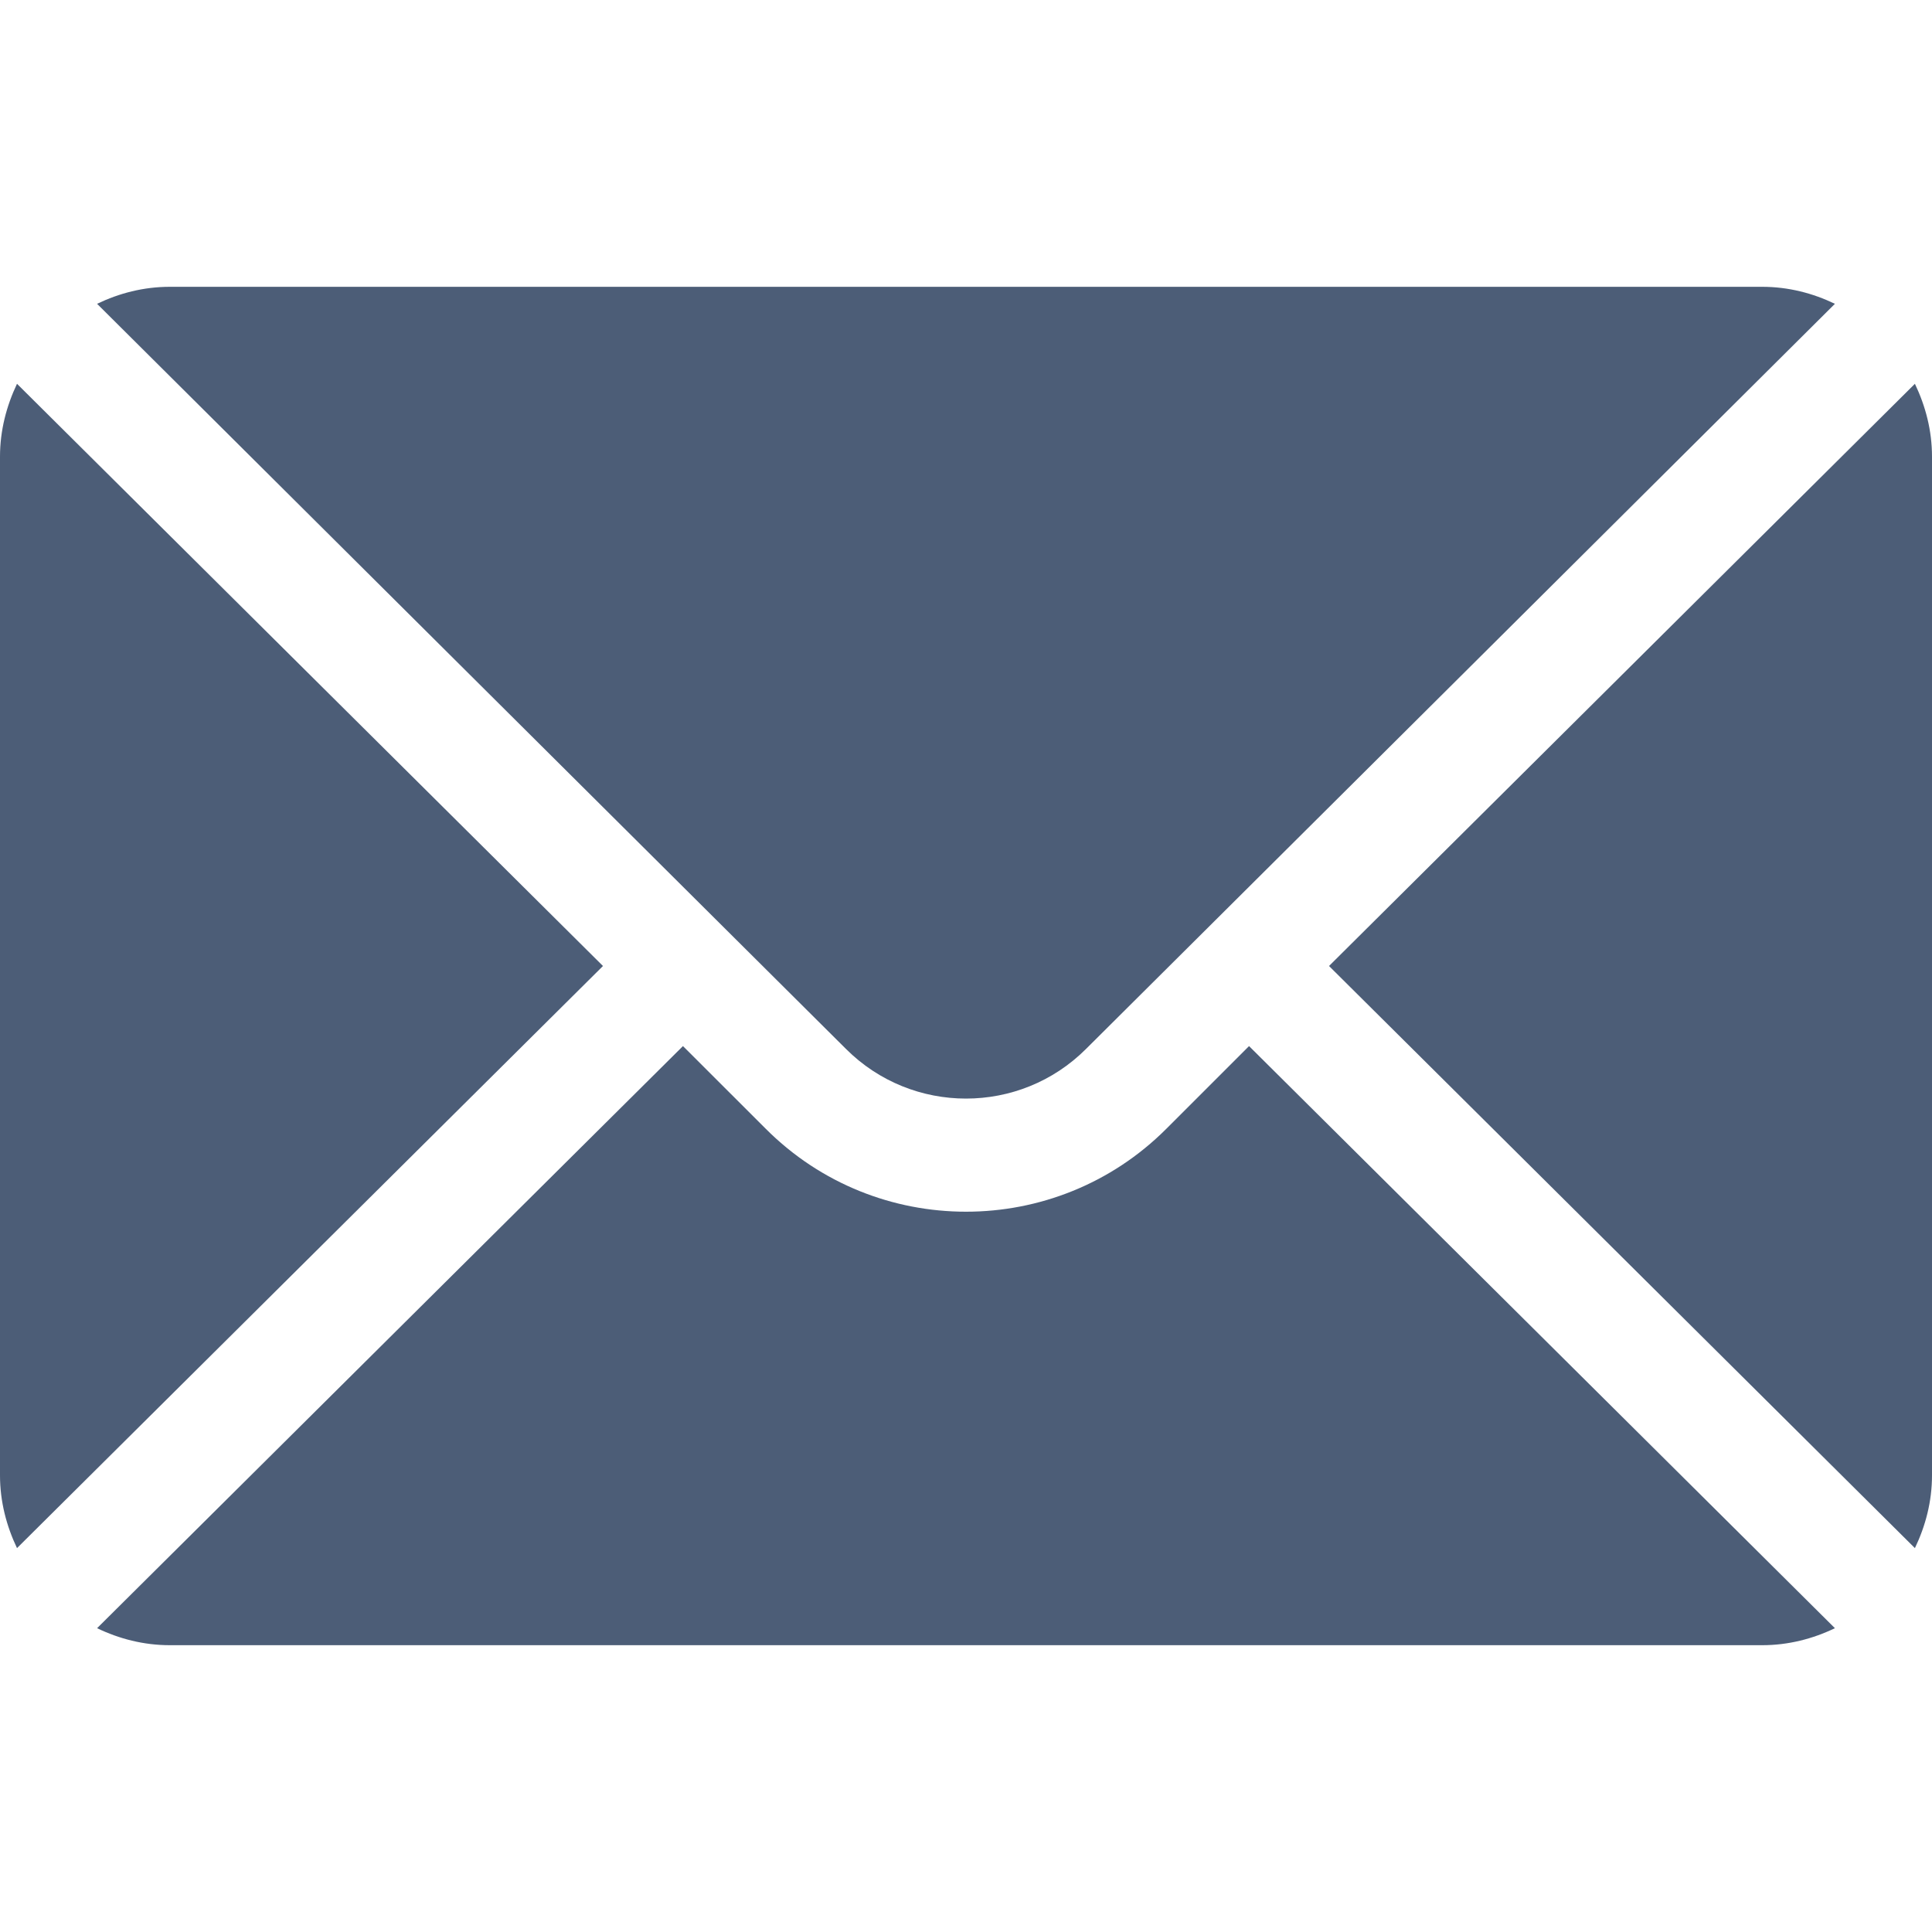 <svg width="20" height="20" viewBox="0 0 20 20" fill="none" xmlns="http://www.w3.org/2000/svg">
<g clip-path="url(#clip0_59_796)">
<path d="M19.823 3.973L13.758 10L19.823 16.026C19.933 15.797 20 15.544 20 15.273V4.727C20 4.456 19.933 4.203 19.823 3.973Z" fill="#4C5D77"/>
<path d="M18.242 2.969H1.758C1.487 2.969 1.234 3.035 1.005 3.145L8.757 10.858C9.443 11.544 10.557 11.544 11.243 10.858L18.995 3.145C18.766 3.035 18.513 2.969 18.242 2.969Z" fill="#4C5D77"/>
<path d="M0.176 3.973C0.067 4.203 0 4.456 0 4.727V15.273C0 15.544 0.067 15.797 0.176 16.026L6.242 10L0.176 3.973Z" fill="#4C5D77"/>
<path d="M12.93 10.829L12.072 11.687C10.929 12.829 9.071 12.829 7.929 11.687L7.07 10.829L1.005 16.855C1.234 16.965 1.487 17.031 1.758 17.031H18.242C18.513 17.031 18.766 16.965 18.995 16.855L12.93 10.829Z" fill="#4C5D77"/>
</g>
<defs>
<clipPath id="clip0_59_796">
<rect width="20" height="20" fill="white"/>
</clipPath>
</defs>
</svg>
